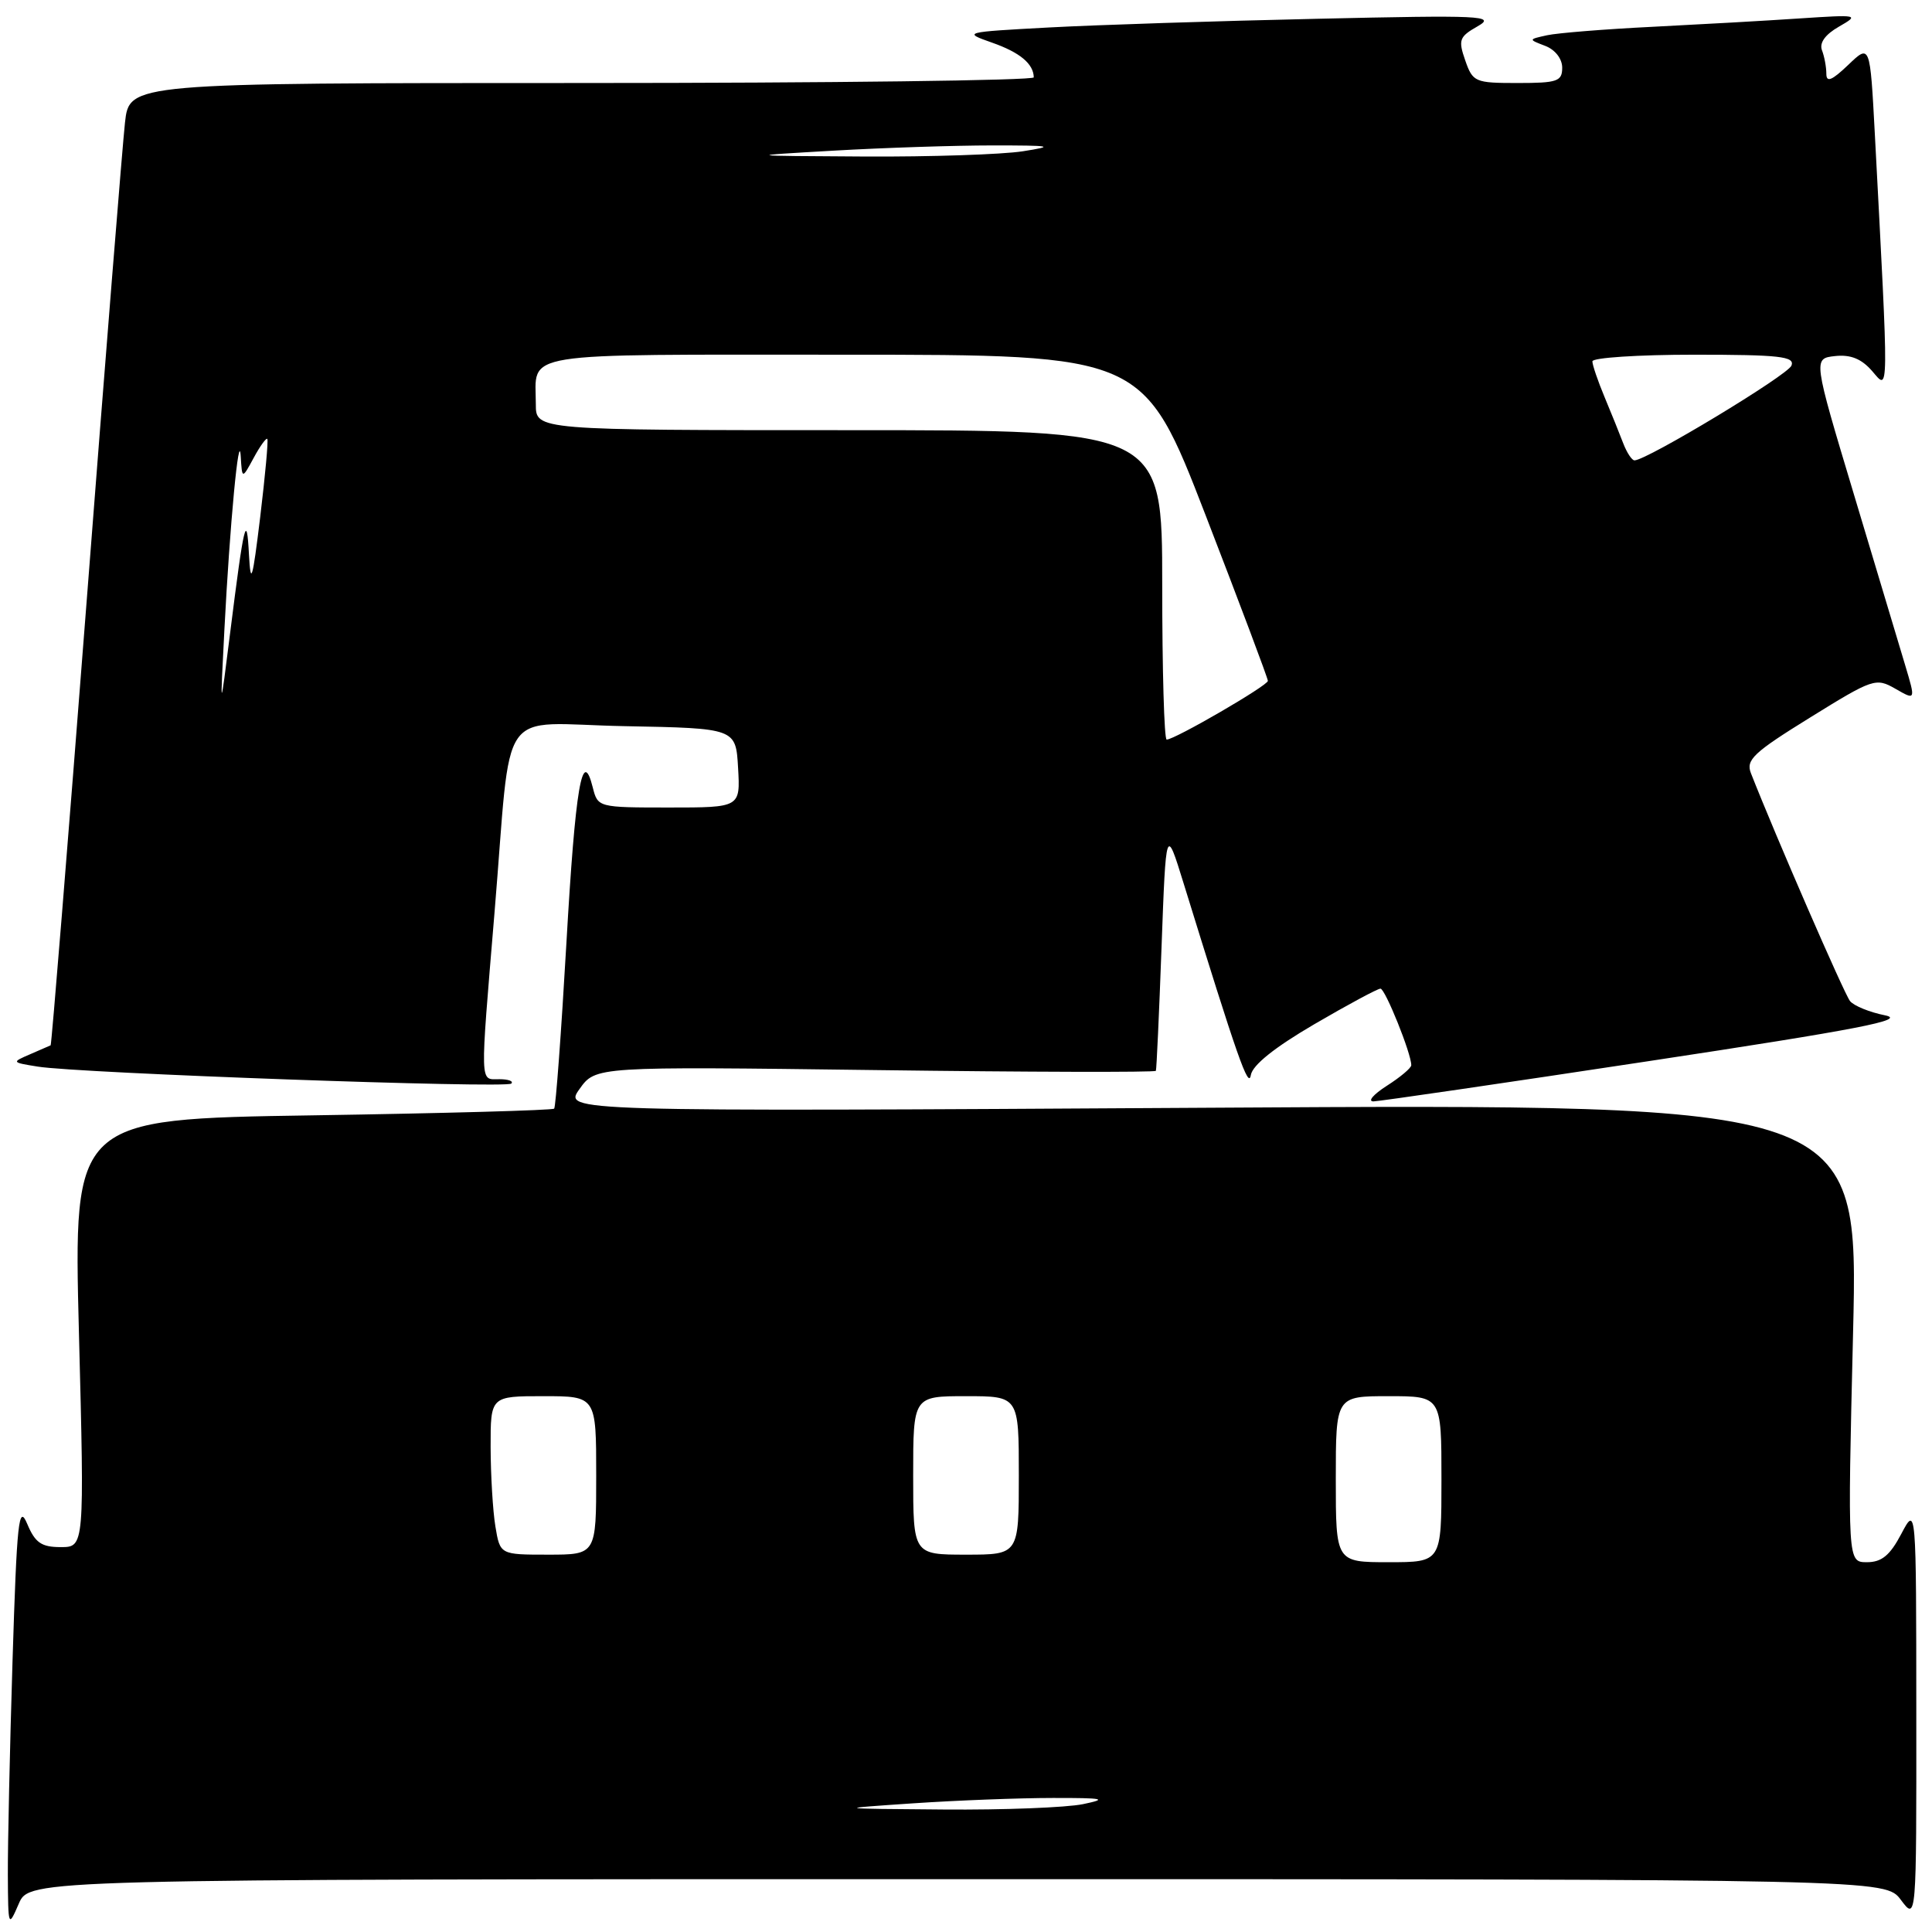 <?xml version="1.0" encoding="UTF-8" standalone="no"?>
<!DOCTYPE svg PUBLIC "-//W3C//DTD SVG 1.1//EN" "http://www.w3.org/Graphics/SVG/1.1/DTD/svg11.dtd" >
<svg xmlns="http://www.w3.org/2000/svg" xmlns:xlink="http://www.w3.org/1999/xlink" version="1.1" viewBox="0 0 256 256">
 <g >
 <path fill="currentColor"
d=" M 126.87 249.00 C 249.83 249.00 249.83 249.00 251.88 251.75 C 253.94 254.50 253.94 254.50 253.92 227.00 C 253.91 199.50 253.91 199.50 251.93 203.25 C 250.43 206.10 249.33 207.00 247.38 207.00 C 244.81 207.00 244.81 207.00 245.54 176.64 C 246.27 146.27 246.27 146.27 160.46 146.78 C 74.66 147.29 74.66 147.29 76.79 144.30 C 78.92 141.31 78.92 141.31 115.96 141.79 C 136.33 142.06 153.07 142.10 153.16 141.89 C 153.25 141.68 153.59 134.30 153.91 125.50 C 154.50 109.50 154.50 109.50 156.82 117.00 C 164.03 140.33 165.43 144.32 165.74 142.46 C 165.96 141.13 168.89 138.79 174.16 135.71 C 178.60 133.12 182.54 131.00 182.92 131.00 C 183.54 131.00 187.02 139.63 187.00 141.15 C 187.00 141.51 185.54 142.74 183.75 143.88 C 181.96 145.03 181.18 145.95 182.00 145.94 C 182.82 145.92 199.25 143.52 218.50 140.60 C 246.22 136.40 252.73 135.14 249.79 134.54 C 247.74 134.13 245.65 133.28 245.14 132.65 C 244.38 131.72 235.21 110.63 232.01 102.46 C 231.31 100.69 232.34 99.72 239.84 95.08 C 248.20 89.90 248.56 89.78 251.16 91.27 C 253.84 92.81 253.84 92.81 252.45 88.16 C 251.68 85.60 248.62 75.40 245.65 65.50 C 240.24 47.50 240.24 47.50 243.16 47.18 C 245.22 46.96 246.66 47.54 248.08 49.18 C 250.31 51.76 250.30 53.23 248.42 17.66 C 247.79 5.83 247.79 5.83 244.90 8.60 C 242.72 10.68 242.00 10.97 242.00 9.77 C 242.00 8.89 241.74 7.48 241.42 6.66 C 241.05 5.68 241.85 4.57 243.67 3.53 C 246.41 1.96 246.25 1.93 238.50 2.44 C 234.10 2.74 225.32 3.23 219.00 3.55 C 212.68 3.86 206.38 4.37 205.00 4.67 C 202.50 5.22 202.50 5.22 204.75 6.08 C 206.06 6.58 207.00 7.78 207.00 8.97 C 207.00 10.78 206.36 11.00 201.10 11.00 C 195.44 11.00 195.15 10.88 194.15 8.00 C 193.20 5.28 193.36 4.87 195.80 3.48 C 198.26 2.08 196.39 1.99 174.50 2.49 C 161.30 2.78 145.32 3.30 139.00 3.64 C 127.65 4.25 127.55 4.28 131.45 5.65 C 135.13 6.94 136.95 8.45 136.98 10.25 C 136.99 10.66 110.03 11.00 77.07 11.00 C 17.14 11.00 17.14 11.00 16.56 16.25 C 16.24 19.14 13.94 47.80 11.46 79.95 C 8.97 112.10 6.83 138.45 6.71 138.51 C 6.60 138.56 5.38 139.09 4.00 139.69 C 1.52 140.76 1.52 140.77 5.00 141.33 C 10.37 142.21 67.09 144.24 67.75 143.58 C 68.07 143.26 67.36 143.00 66.17 143.00 C 63.55 143.00 63.59 144.24 65.52 121.00 C 67.89 92.63 65.61 95.90 82.80 96.22 C 97.50 96.50 97.50 96.50 97.80 101.75 C 98.10 107.00 98.10 107.00 88.66 107.00 C 79.28 107.00 79.21 106.98 78.55 104.36 C 77.16 98.81 76.24 104.22 75.05 125.00 C 74.37 136.82 73.64 146.68 73.43 146.90 C 73.21 147.12 58.79 147.52 41.38 147.79 C 9.73 148.28 9.73 148.28 10.46 176.64 C 11.19 205.00 11.19 205.00 8.05 205.00 C 5.49 205.00 4.66 204.43 3.61 201.93 C 2.48 199.24 2.24 201.46 1.66 220.09 C 1.30 231.77 1.02 244.51 1.04 248.41 C 1.08 255.40 1.10 255.45 2.49 252.25 C 3.90 249.00 3.90 249.00 126.87 249.00 Z  M 121.00 238.95 C 126.78 238.56 135.10 238.24 139.50 238.24 C 146.27 238.23 146.88 238.36 143.50 239.06 C 141.30 239.51 132.97 239.84 125.00 239.77 C 110.50 239.66 110.50 239.66 121.00 238.95 Z  M 177.00 196.00 C 177.00 185.00 177.00 185.00 184.00 185.00 C 191.00 185.00 191.00 185.00 191.00 196.00 C 191.00 207.00 191.00 207.00 184.00 207.00 C 177.00 207.00 177.00 207.00 177.00 196.00 Z  M 65.64 202.25 C 65.30 200.19 65.02 195.46 65.01 191.75 C 65.00 185.00 65.00 185.00 72.00 185.00 C 79.00 185.00 79.00 185.00 79.00 195.50 C 79.00 206.00 79.00 206.00 72.63 206.00 C 66.26 206.00 66.26 206.00 65.64 202.25 Z  M 121.00 195.50 C 121.00 185.00 121.00 185.00 128.00 185.00 C 135.00 185.00 135.00 185.00 135.00 195.50 C 135.00 206.00 135.00 206.00 128.00 206.00 C 121.00 206.00 121.00 206.00 121.00 195.50 Z  M 154.00 77.50 C 154.00 57.00 154.00 57.00 112.50 57.00 C 71.00 57.00 71.00 57.00 71.00 53.58 C 71.00 46.51 67.99 47.00 111.87 47.00 C 151.52 47.00 151.52 47.00 159.76 68.30 C 164.29 80.02 168.00 89.88 168.00 90.22 C 168.00 90.84 155.66 98.00 154.59 98.00 C 154.26 98.00 154.00 88.78 154.00 77.50 Z  M 29.73 83.50 C 30.45 69.49 31.67 56.60 31.90 60.50 C 32.08 63.50 32.08 63.50 33.62 60.66 C 34.46 59.10 35.28 57.98 35.42 58.16 C 35.57 58.35 35.14 63.00 34.48 68.50 C 33.46 76.89 33.22 77.70 32.99 73.50 C 32.69 67.73 32.34 69.16 30.49 83.90 C 29.16 94.50 29.16 94.50 29.73 83.50 Z  M 215.09 58.75 C 214.62 57.51 213.51 54.76 212.62 52.63 C 211.73 50.50 211.00 48.36 211.00 47.88 C 211.00 47.40 217.06 47.00 224.47 47.00 C 235.79 47.00 237.85 47.23 237.38 48.44 C 236.90 49.71 218.19 61.00 216.58 61.00 C 216.23 61.00 215.57 59.99 215.09 58.75 Z  M 110.50 19.96 C 117.10 19.58 126.55 19.27 131.50 19.27 C 139.41 19.27 139.89 19.36 135.50 20.05 C 132.75 20.47 123.30 20.79 114.50 20.74 C 98.50 20.65 98.50 20.65 110.50 19.96 Z "/>
</g>
</svg>